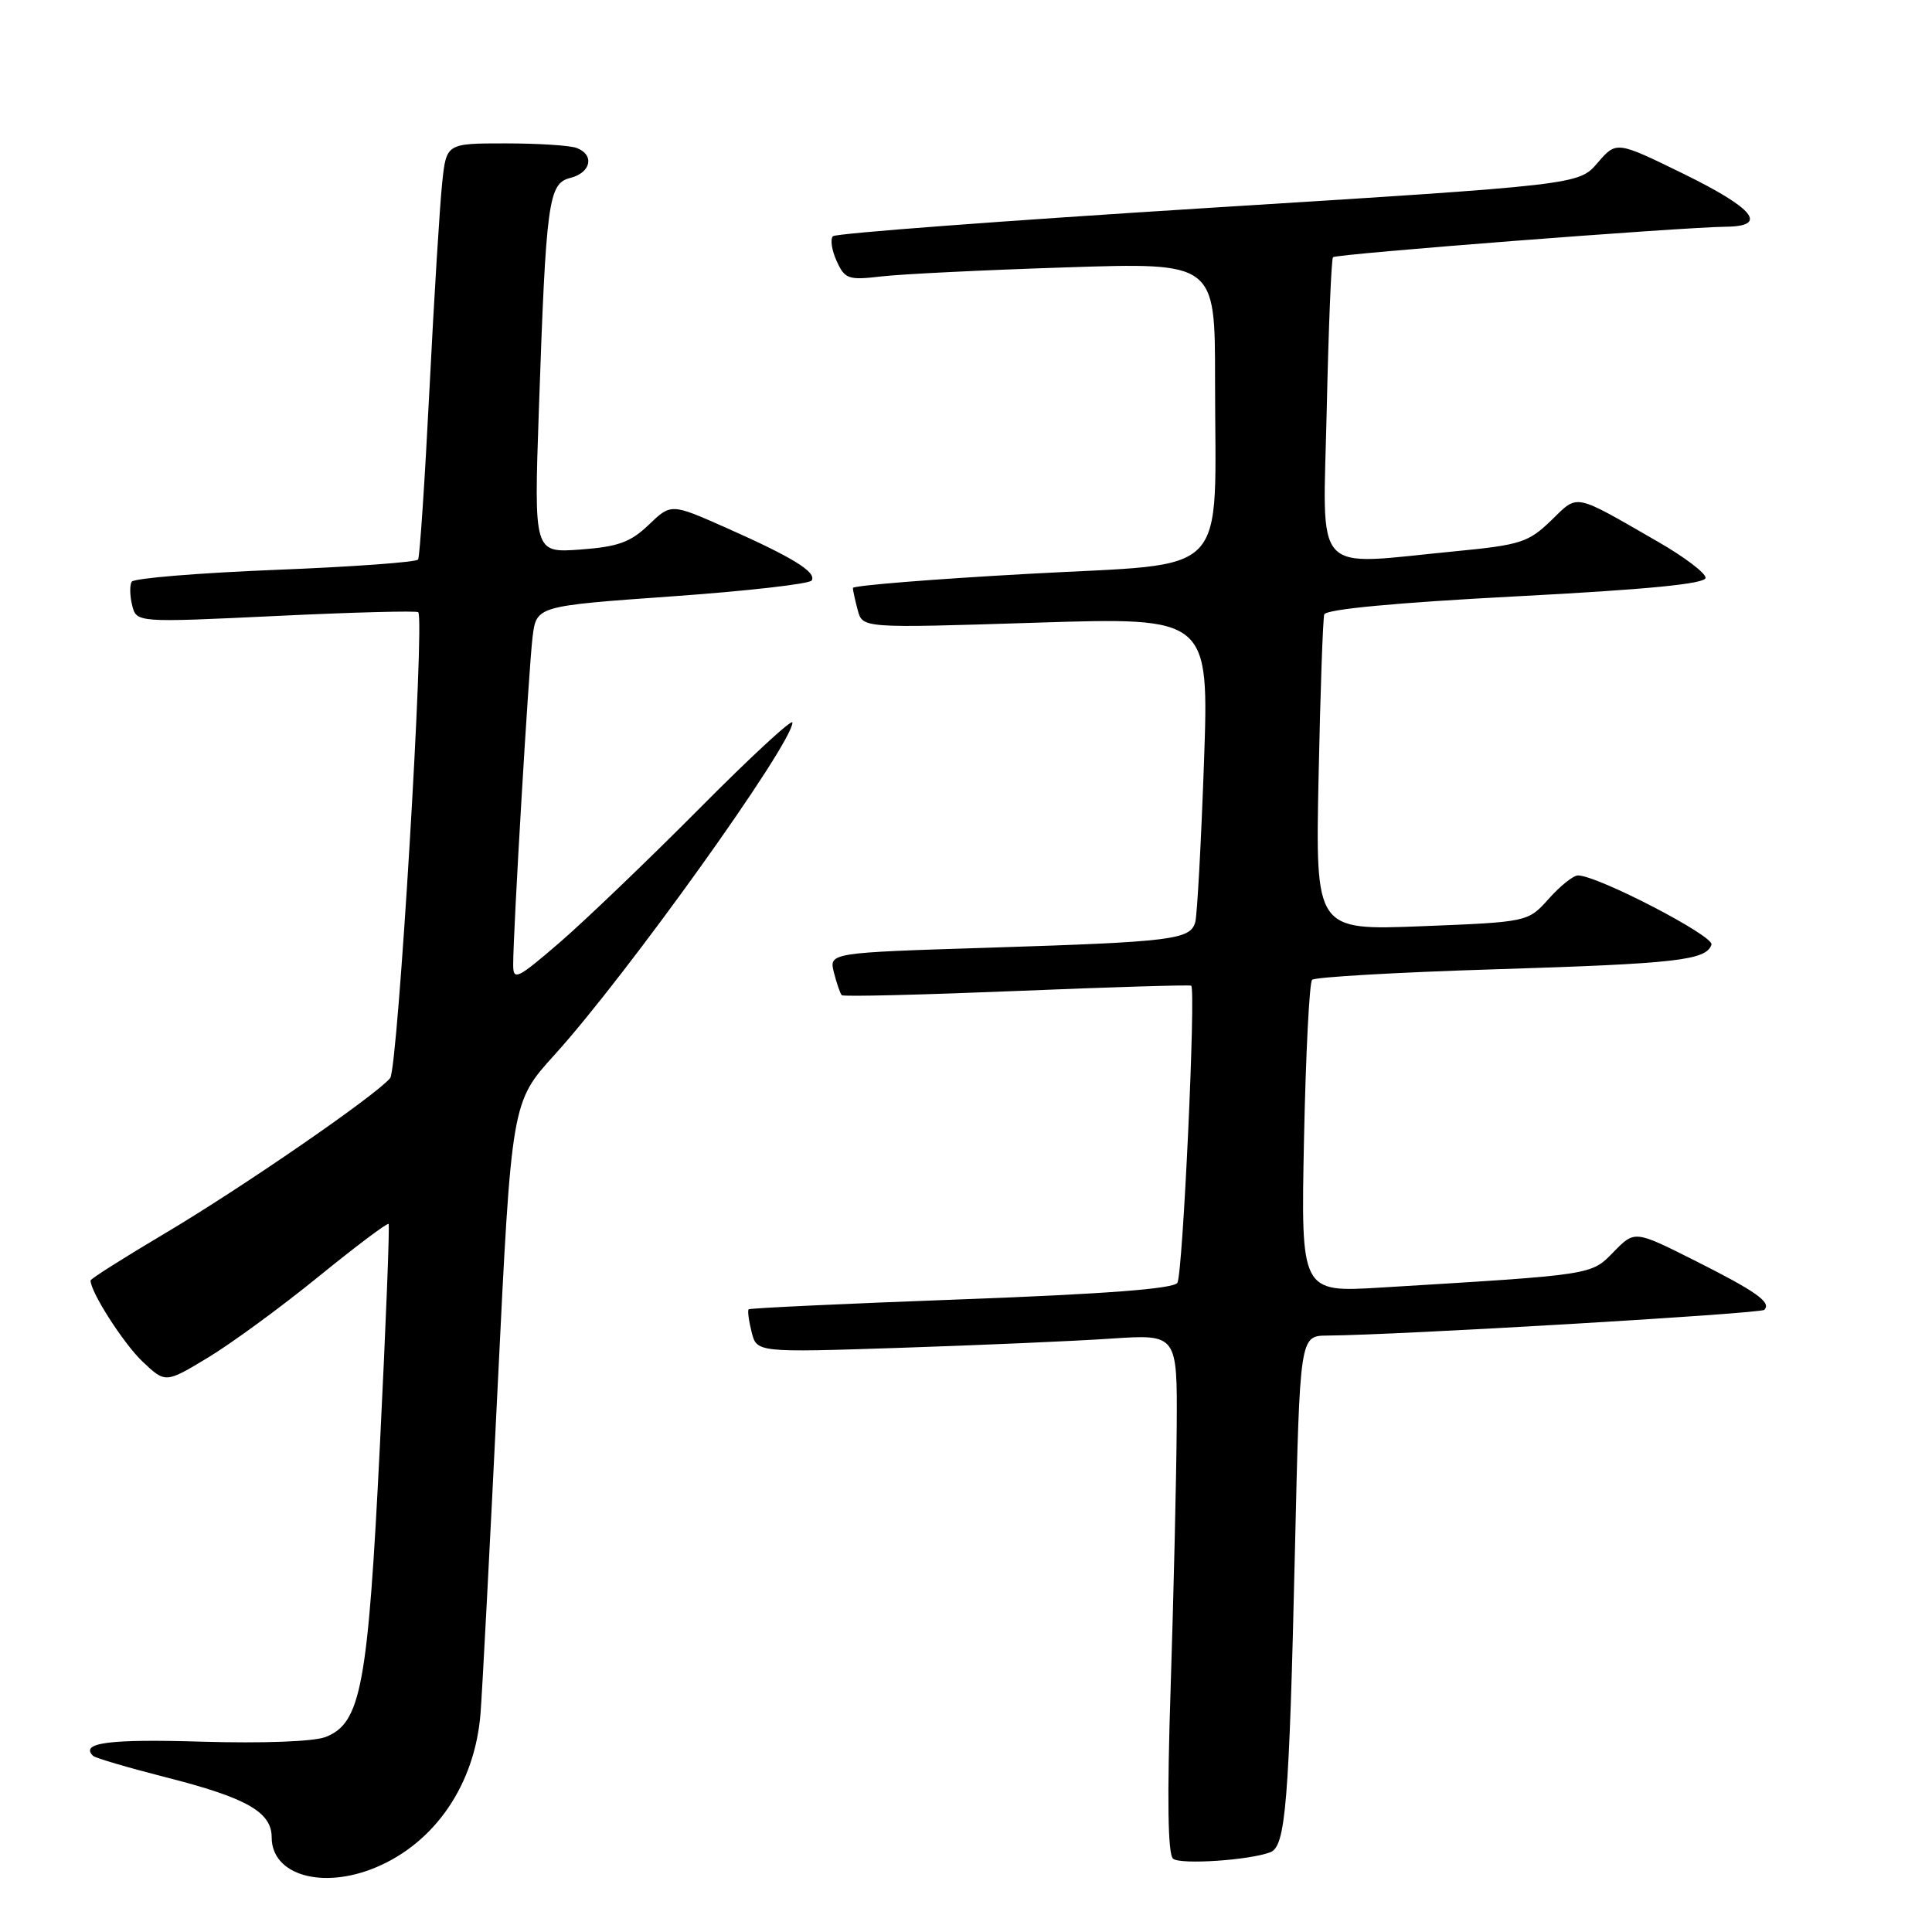 <?xml version="1.0" encoding="UTF-8" standalone="no"?>
<!DOCTYPE svg PUBLIC "-//W3C//DTD SVG 1.1//EN" "http://www.w3.org/Graphics/SVG/1.1/DTD/svg11.dtd" >
<svg xmlns="http://www.w3.org/2000/svg" xmlns:xlink="http://www.w3.org/1999/xlink" version="1.1" viewBox="0 0 256 256">
 <g >
 <path fill="currentColor"
d=" M 49.78 247.45 C 57.66 244.16 62.92 236.43 63.67 227.07 C 63.91 224.01 64.93 204.53 65.94 183.78 C 67.78 146.06 67.78 146.06 73.47 139.78 C 83.01 129.27 105.00 98.55 105.00 95.74 C 105.00 95.18 99.46 100.29 92.70 107.11 C 85.93 113.92 77.60 121.91 74.20 124.85 C 68.54 129.73 68.00 129.99 68.00 127.85 C 67.99 123.51 70.06 88.54 70.57 84.40 C 71.08 80.30 71.08 80.30 89.06 79.02 C 98.95 78.32 107.27 77.37 107.55 76.92 C 108.23 75.81 105.02 73.84 96.21 69.93 C 88.92 66.70 88.92 66.70 85.96 69.54 C 83.53 71.86 81.90 72.45 76.87 72.82 C 70.75 73.26 70.75 73.26 71.40 54.38 C 72.36 26.53 72.66 24.30 75.59 23.57 C 78.31 22.88 78.81 20.52 76.42 19.61 C 75.55 19.27 71.31 19.00 66.99 19.00 C 59.14 19.00 59.14 19.00 58.59 24.25 C 58.28 27.14 57.52 39.40 56.91 51.50 C 56.30 63.60 55.62 73.79 55.40 74.14 C 55.19 74.49 46.68 75.11 36.49 75.51 C 26.30 75.92 17.74 76.62 17.45 77.08 C 17.17 77.53 17.20 78.94 17.51 80.20 C 18.09 82.50 18.09 82.50 36.58 81.62 C 46.75 81.13 55.23 80.91 55.42 81.12 C 56.31 82.08 52.72 141.62 51.70 142.85 C 49.81 145.15 32.01 157.41 21.75 163.49 C 16.39 166.67 12.00 169.45 12.00 169.67 C 12.00 171.21 16.35 178.00 18.87 180.40 C 21.92 183.29 21.92 183.29 27.54 179.90 C 30.64 178.03 37.23 173.21 42.18 169.18 C 47.14 165.15 51.32 162.00 51.49 162.18 C 51.65 162.36 51.13 175.55 50.34 191.50 C 48.76 223.39 47.84 228.33 43.14 230.16 C 41.58 230.77 34.87 231.02 26.70 230.78 C 14.49 230.41 10.58 230.92 12.32 232.65 C 12.60 232.94 16.93 234.21 21.94 235.49 C 32.68 238.22 36.00 240.10 36.00 243.47 C 36.00 248.46 42.71 250.40 49.78 247.45 Z  M 168.33 245.43 C 170.36 244.65 170.82 238.98 171.59 205.25 C 172.24 177.00 172.24 177.00 175.87 176.97 C 185.35 176.90 233.26 174.07 233.78 173.56 C 234.76 172.57 232.70 171.12 224.47 166.98 C 216.60 163.03 216.60 163.03 213.81 165.89 C 210.78 168.98 211.33 168.89 182.94 170.61 C 172.37 171.25 172.37 171.25 172.79 150.87 C 173.02 139.67 173.50 130.20 173.86 129.83 C 174.21 129.47 185.06 128.84 197.96 128.44 C 222.18 127.69 226.08 127.25 226.78 125.17 C 227.16 124.03 211.67 116.00 209.09 116.00 C 208.47 116.00 206.73 117.39 205.22 119.09 C 202.46 122.17 202.46 122.17 188.38 122.73 C 174.30 123.28 174.30 123.28 174.72 102.89 C 174.95 91.68 175.29 82.01 175.47 81.42 C 175.69 80.73 184.89 79.86 200.90 79.02 C 218.36 78.11 226.00 77.36 226.00 76.56 C 226.00 75.93 223.19 73.80 219.75 71.82 C 208.33 65.25 209.19 65.42 205.53 68.97 C 202.54 71.86 201.48 72.21 192.89 73.04 C 173.60 74.90 175.30 76.78 175.80 54.25 C 176.04 43.39 176.41 34.31 176.63 34.08 C 177.02 33.65 222.72 30.11 228.75 30.04 C 234.33 29.97 232.43 27.62 223.09 23.04 C 214.18 18.68 214.18 18.68 211.68 21.59 C 209.18 24.49 209.18 24.49 160.12 27.55 C 133.13 29.24 110.74 30.92 110.37 31.30 C 109.99 31.68 110.21 33.16 110.86 34.59 C 111.95 36.98 112.40 37.14 116.77 36.63 C 119.37 36.32 130.39 35.78 141.25 35.43 C 161.00 34.78 161.00 34.78 161.00 50.25 C 161.00 77.12 163.48 74.52 136.38 76.03 C 123.52 76.74 113.01 77.59 113.01 77.91 C 113.02 78.24 113.31 79.57 113.66 80.87 C 114.30 83.24 114.30 83.24 137.25 82.51 C 160.21 81.78 160.21 81.78 159.53 101.14 C 159.15 111.79 158.63 121.26 158.38 122.18 C 157.73 124.51 155.40 124.80 131.17 125.57 C 109.84 126.24 109.84 126.24 110.50 128.87 C 110.87 130.31 111.33 131.66 111.54 131.87 C 111.74 132.08 122.17 131.82 134.70 131.31 C 147.24 130.79 157.65 130.48 157.84 130.61 C 158.48 131.05 156.73 168.82 156.01 169.98 C 155.52 170.77 146.50 171.46 127.40 172.17 C 112.05 172.74 99.37 173.33 99.20 173.49 C 99.04 173.64 99.21 174.99 99.59 176.49 C 100.27 179.22 100.27 179.22 119.39 178.59 C 129.90 178.24 142.44 177.70 147.25 177.37 C 156.00 176.79 156.00 176.79 155.92 189.14 C 155.87 195.94 155.51 211.40 155.12 223.50 C 154.63 238.46 154.74 245.76 155.45 246.30 C 156.51 247.10 165.56 246.49 168.33 245.43 Z "/>
</g>
</svg>